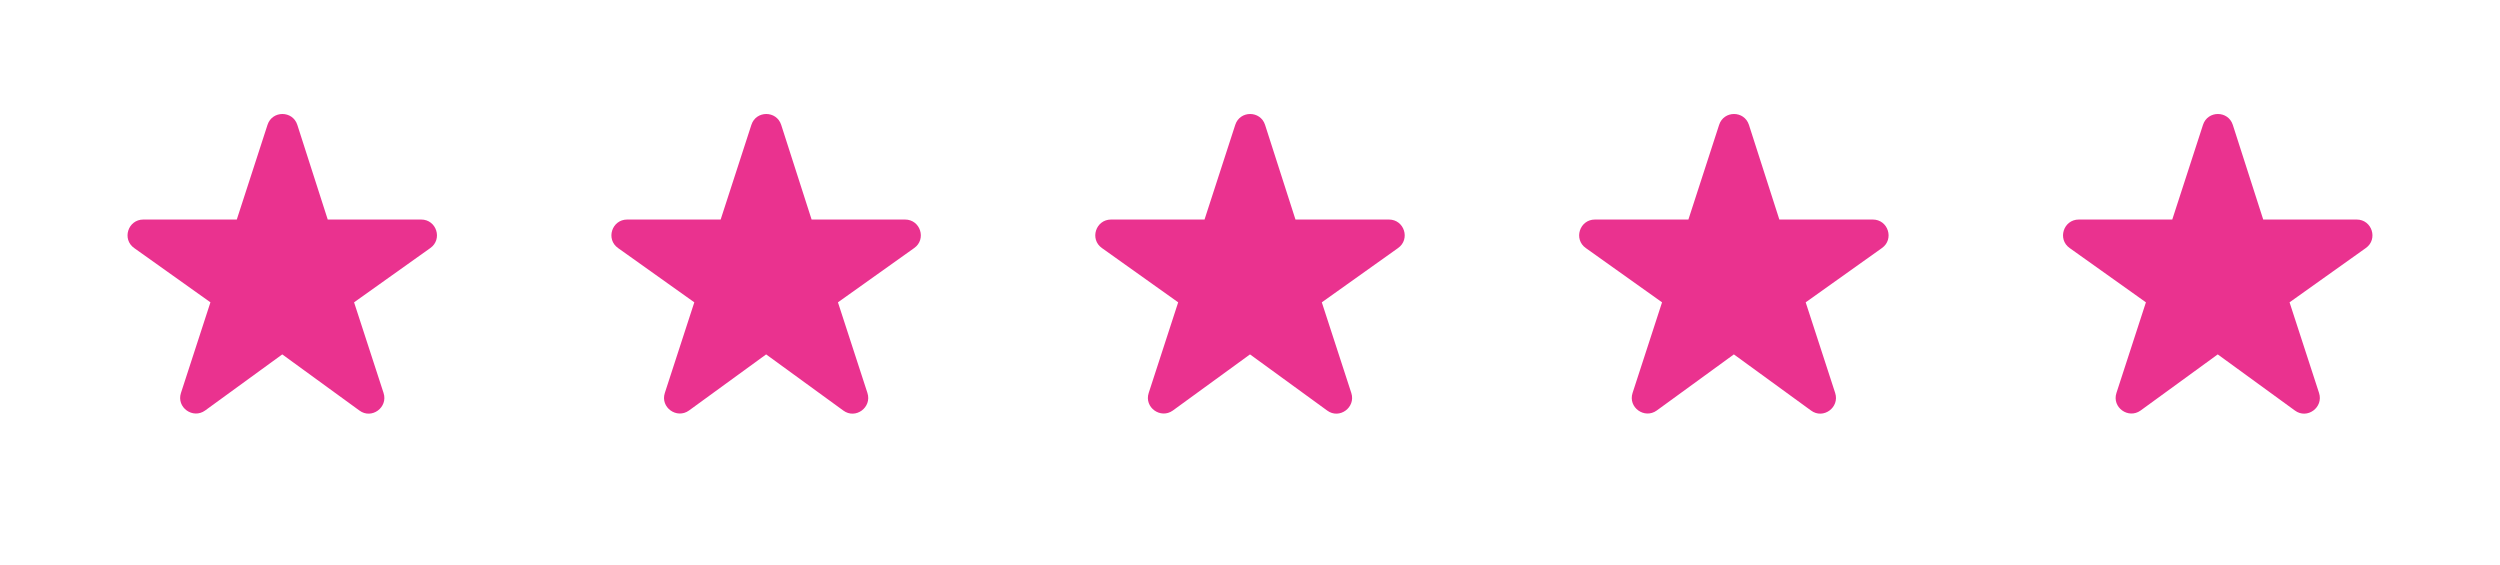 <svg width="248" height="56" viewBox="0 0 248 56" fill="none" xmlns="http://www.w3.org/2000/svg">
<path d="M28 35.156L35.653 40.724C36.867 41.627 38.515 40.413 38.049 38.982L35.124 29.991L42.684 24.609C43.929 23.738 43.306 21.778 41.782 21.778H32.511L29.493 12.382C29.026 10.951 27.004 10.951 26.538 12.382L23.489 21.778H14.218C12.693 21.778 12.071 23.738 13.315 24.609L20.875 29.991L17.951 38.982C17.484 40.413 19.133 41.596 20.346 40.724L28 35.156Z" fill="#EA328F"/>
<path d="M76 35.156L83.653 40.724C84.867 41.627 86.515 40.413 86.049 38.982L83.124 29.991L90.684 24.609C91.929 23.738 91.306 21.778 89.782 21.778H80.511L77.493 12.382C77.026 10.951 75.004 10.951 74.538 12.382L71.489 21.778H62.218C60.693 21.778 60.071 23.738 61.315 24.609L68.875 29.991L65.951 38.982C65.484 40.413 67.133 41.596 68.347 40.724L76 35.156Z" fill="#EA328F"/>
<path d="M124 35.156L131.653 40.724C132.867 41.627 134.515 40.413 134.049 38.982L131.124 29.991L138.684 24.609C139.929 23.738 139.307 21.778 137.782 21.778H128.511L125.493 12.382C125.027 10.951 123.004 10.951 122.538 12.382L119.489 21.778H110.218C108.693 21.778 108.071 23.738 109.315 24.609L116.875 29.991L113.951 38.982C113.484 40.413 115.133 41.596 116.347 40.724L124 35.156Z" fill="#EA328F"/>
<path d="M172 35.156L179.653 40.724C180.867 41.627 182.515 40.413 182.049 38.982L179.124 29.991L186.684 24.609C187.929 23.738 187.307 21.778 185.782 21.778H176.511L173.493 12.382C173.027 10.951 171.004 10.951 170.538 12.382L167.489 21.778H158.218C156.693 21.778 156.071 23.738 157.315 24.609L164.875 29.991L161.951 38.982C161.484 40.413 163.133 41.596 164.347 40.724L172 35.156Z" fill="#EA328F"/>
<path d="M220 35.156L227.653 40.724C228.867 41.627 230.515 40.413 230.049 38.982L227.124 29.991L234.684 24.609C235.929 23.738 235.307 21.778 233.782 21.778H224.511L221.493 12.382C221.027 10.951 219.004 10.951 218.538 12.382L215.489 21.778H206.218C204.693 21.778 204.071 23.738 205.315 24.609L212.875 29.991L209.951 38.982C209.484 40.413 211.133 41.596 212.347 40.724L220 35.156Z" fill="#EA328F"/>
</svg>
